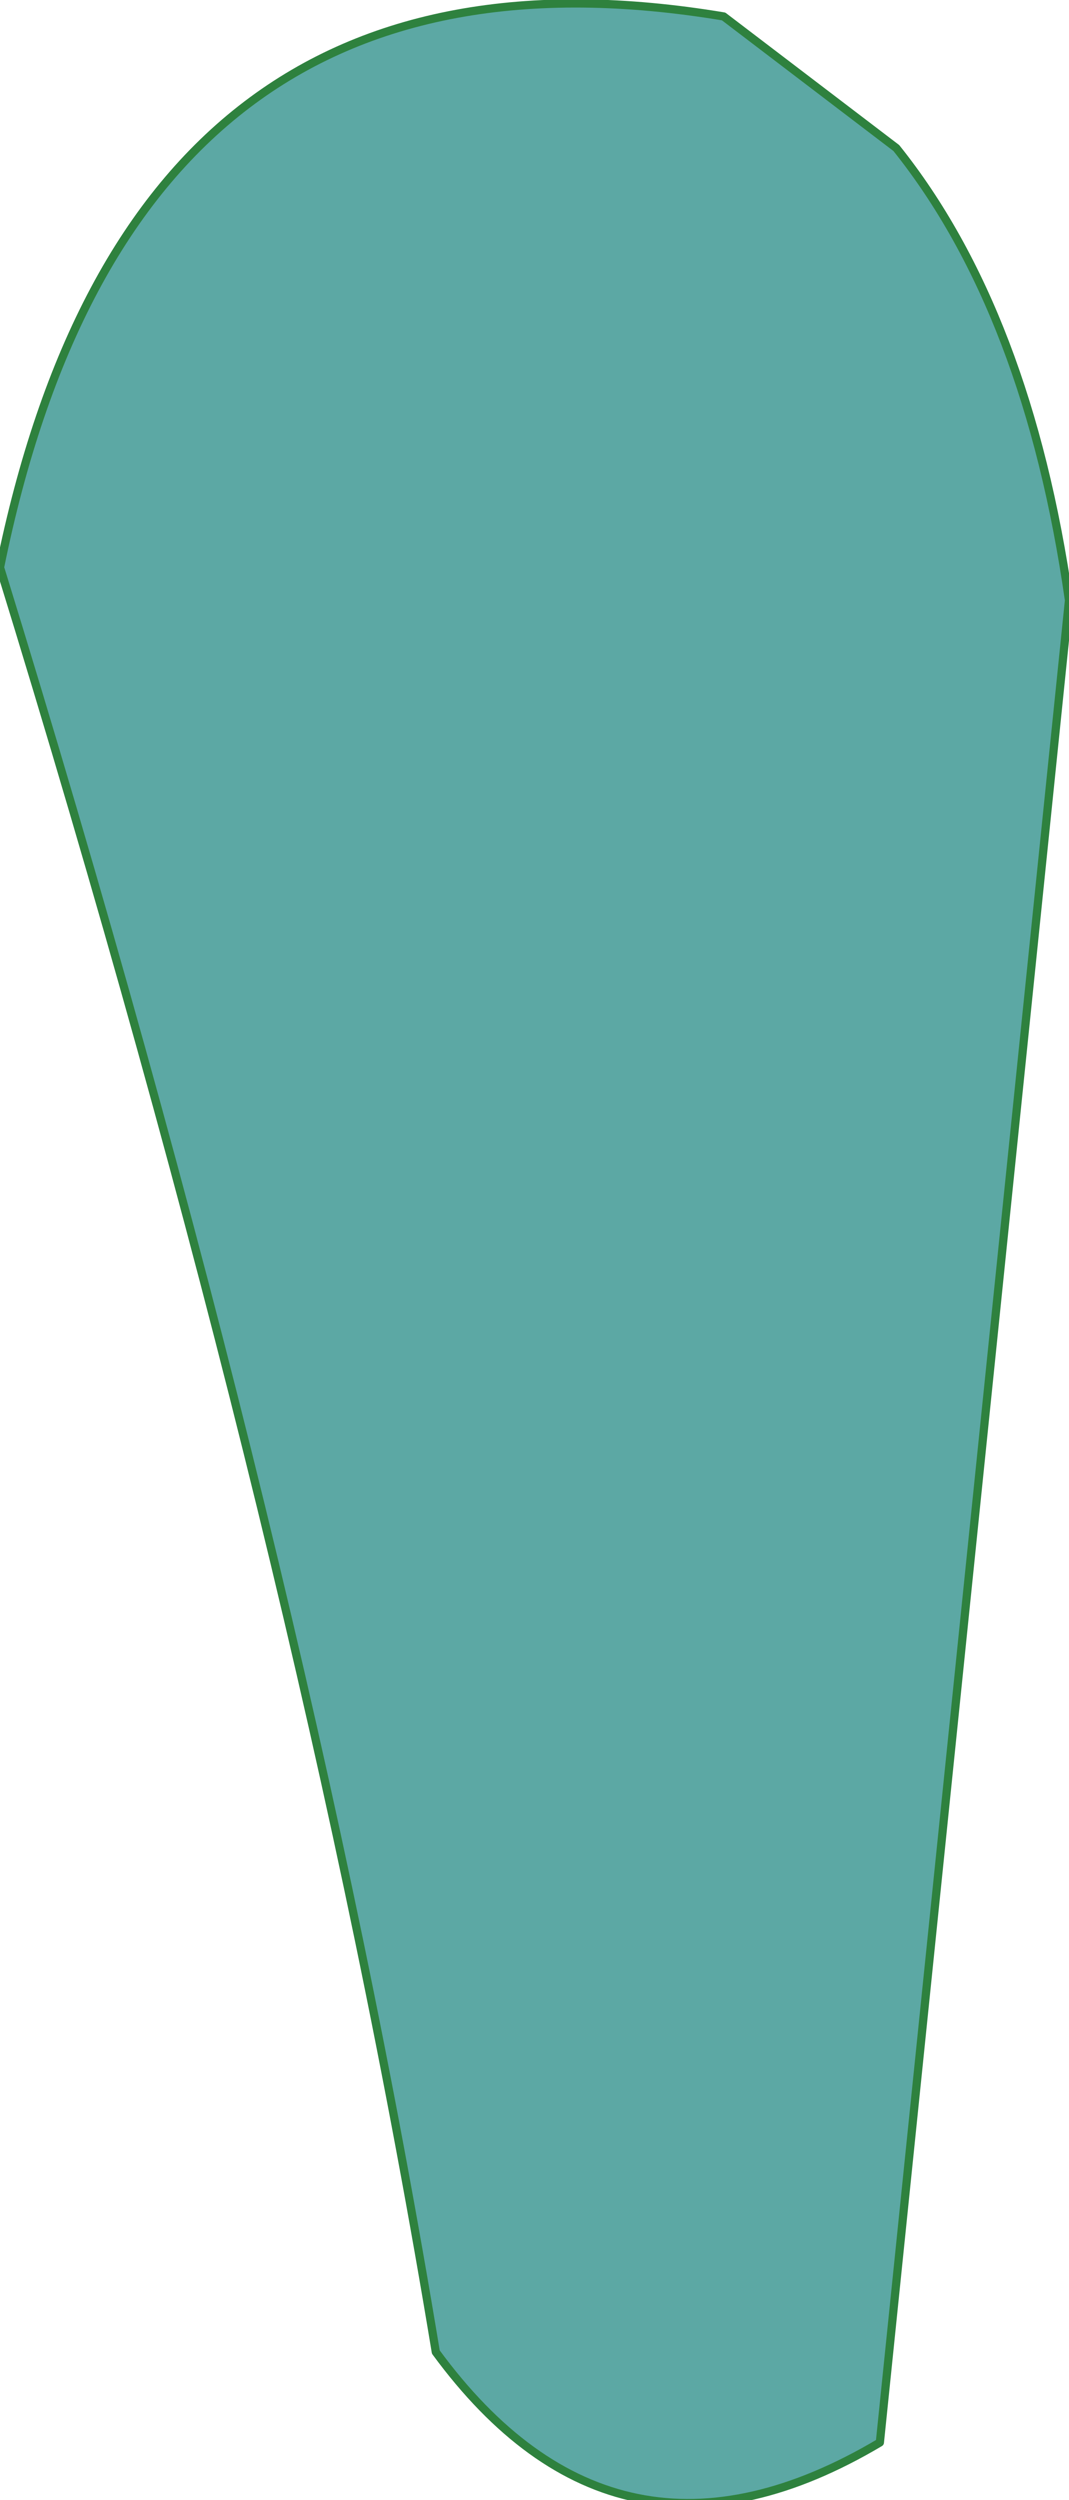 <?xml version="1.0" encoding="UTF-8" standalone="no"?>
<svg xmlns:xlink="http://www.w3.org/1999/xlink" height="15.2px" width="6.5px" xmlns="http://www.w3.org/2000/svg">
  <g transform="matrix(1.0, 0.0, 0.0, 1.0, 3.35, 7.6)">
    <path d="M3.15 -3.95 L2.0 7.25 Q0.4 8.2 -0.7 6.7 -1.5 1.85 -3.35 -4.15 -2.55 -8.1 1.05 -7.5 L2.1 -6.7 Q2.9 -5.7 3.15 -3.95" fill="#5ca8a4" fill-rule="evenodd" stroke="none"/>
    <path d="M3.15 -3.95 L2.0 7.25 Q0.4 8.2 -0.7 6.7 -1.5 1.85 -3.35 -4.15 -2.55 -8.1 1.05 -7.5 L2.1 -6.7 Q2.9 -5.7 3.15 -3.95 Z" fill="none" stroke="#2e813e" stroke-linecap="round" stroke-linejoin="round" stroke-width="0.05"/>
  </g>
</svg>
